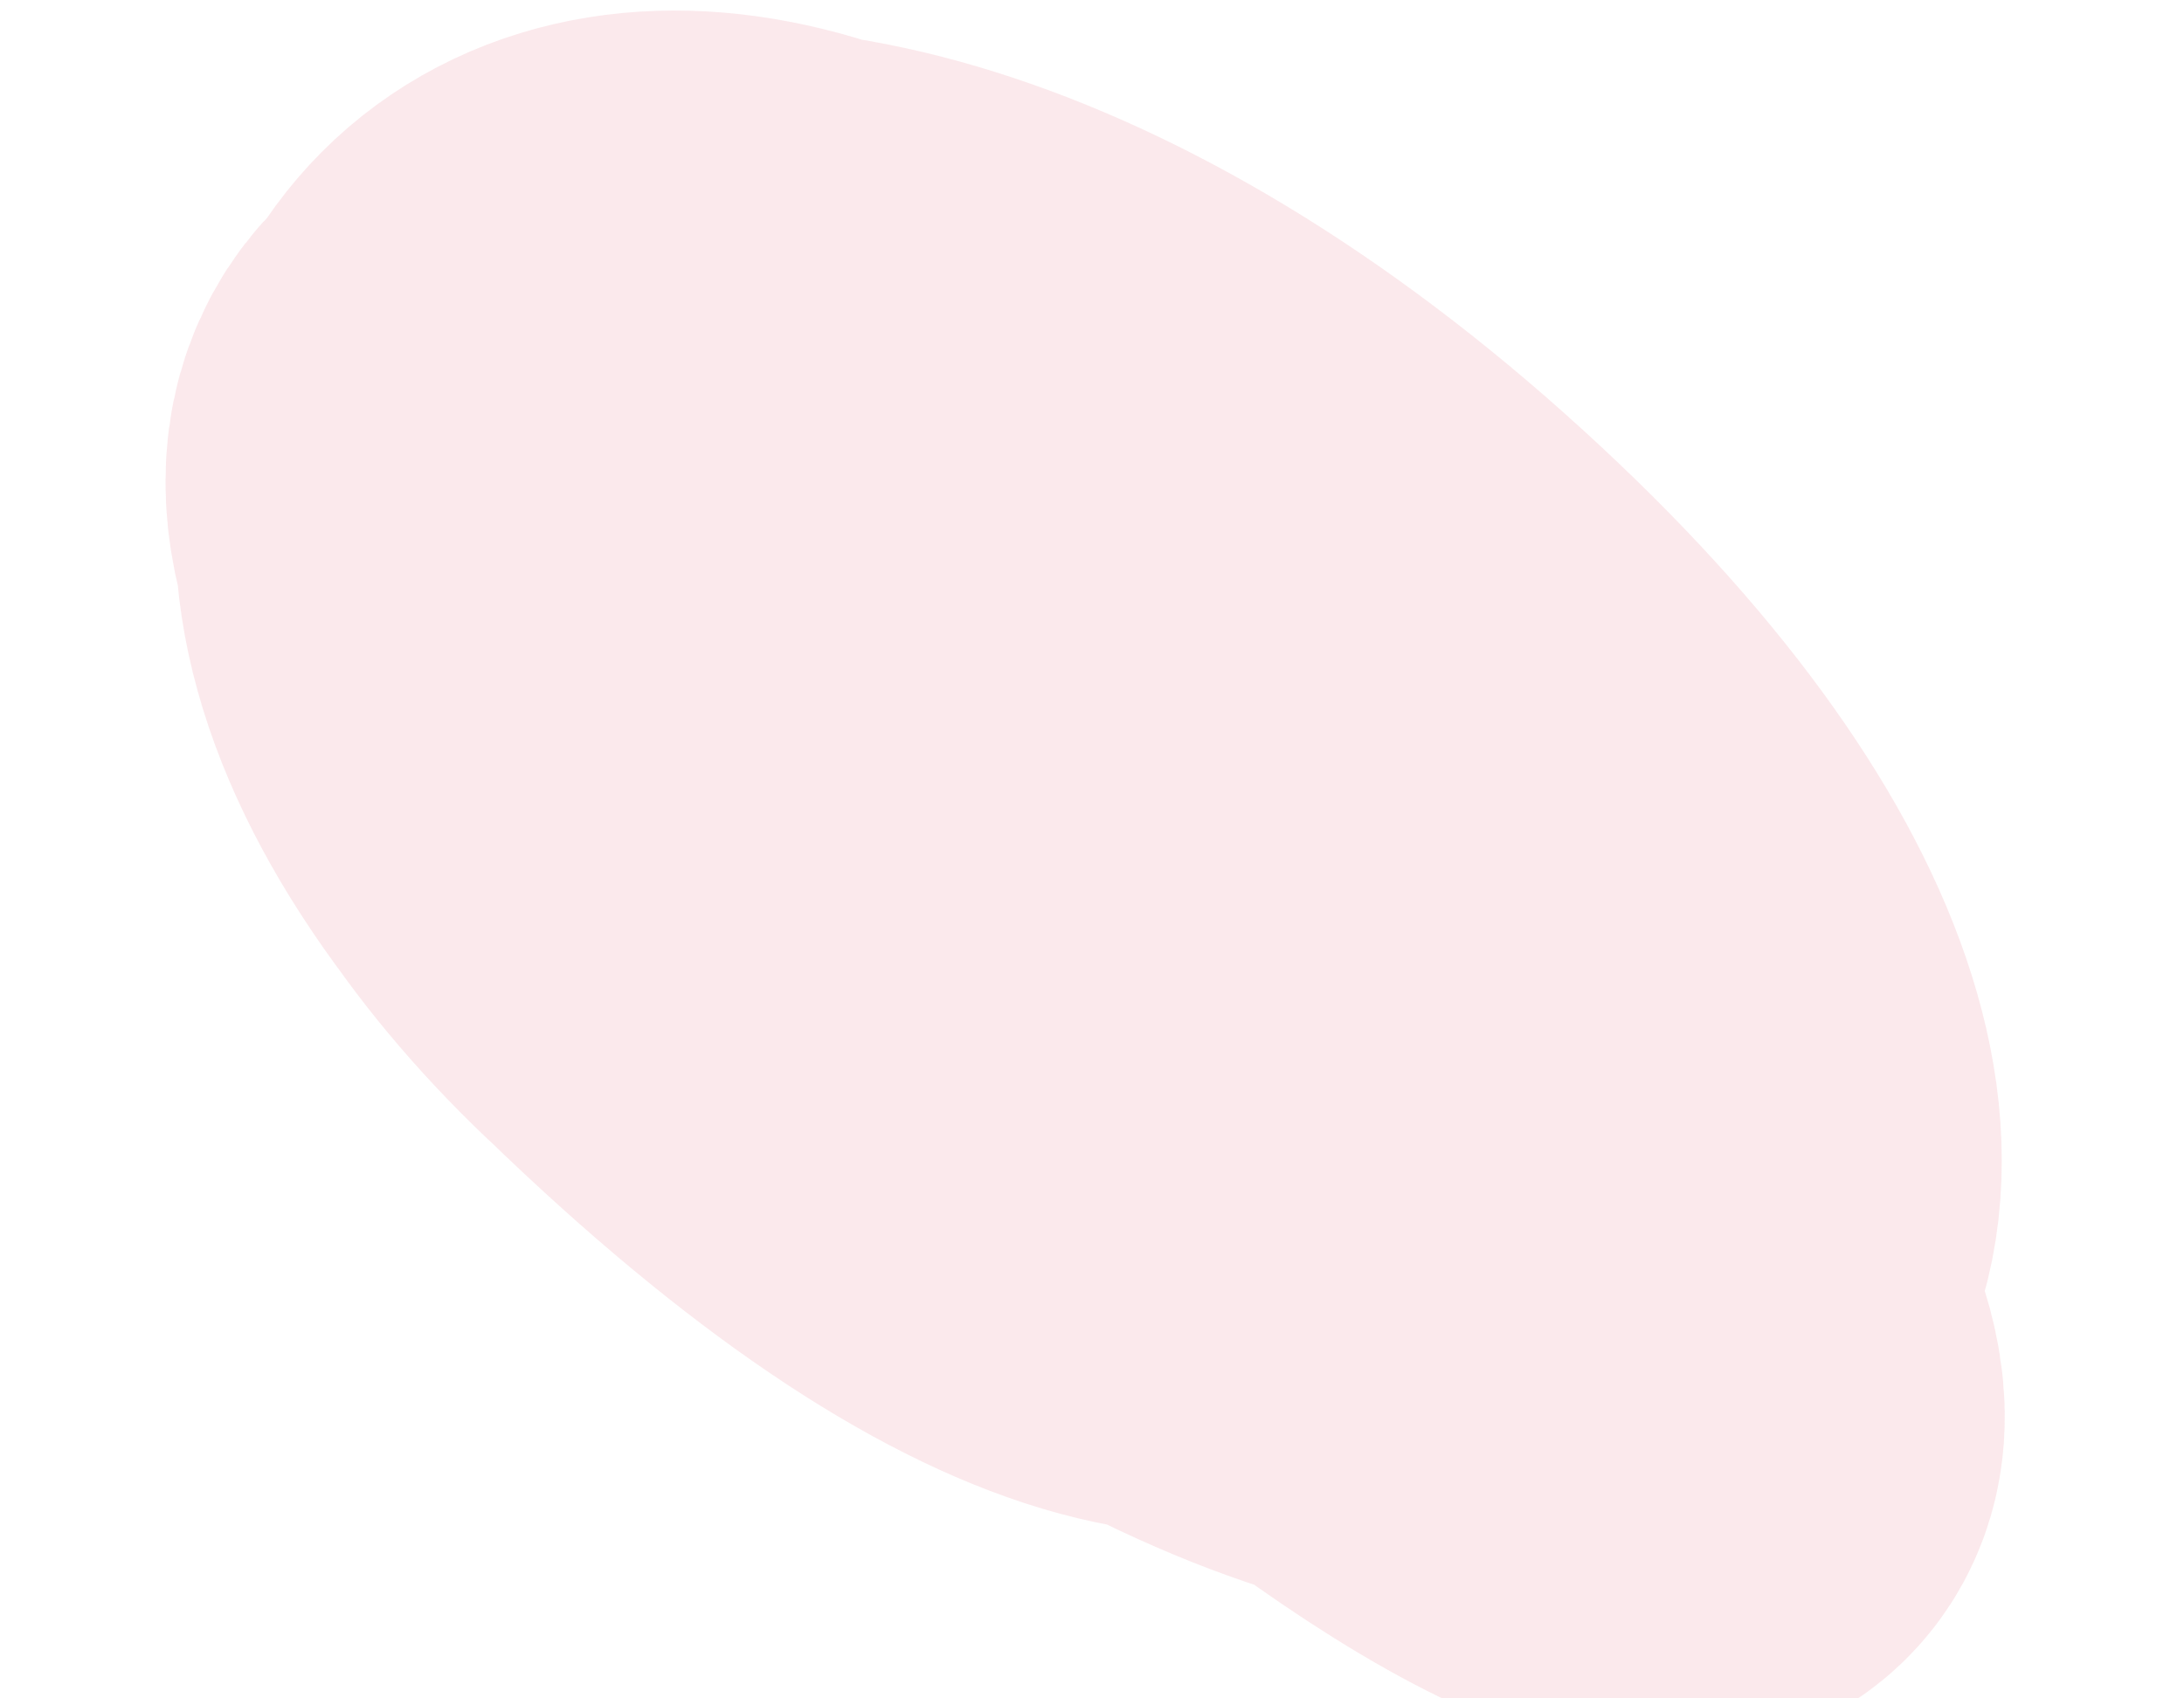 <svg width="18" height="14" viewBox="0 0 18 14" fill="none" xmlns="http://www.w3.org/2000/svg">
<path d="M9.777 6.851C4.509 6.075 16.661 15.663 13.485 10.384C11.807 7.595 4.865 3.861 7.739 7.376C11.614 12.115 15.512 12.229 11.716 7.392C7.703 2.28 -0.12 1.339 6.313 7.469C12.858 13.705 16.785 10.553 11.622 5.634C5.985 0.263 1.104 3.158 5.879 7.708C11.759 13.311 12.868 8.036 8.827 4.277C4.578 0.324 2.081 4.089 5.736 7.572" stroke="#F9DCE1" stroke-opacity="0.64" stroke-width="5" stroke-linecap="round"/>
</svg>
